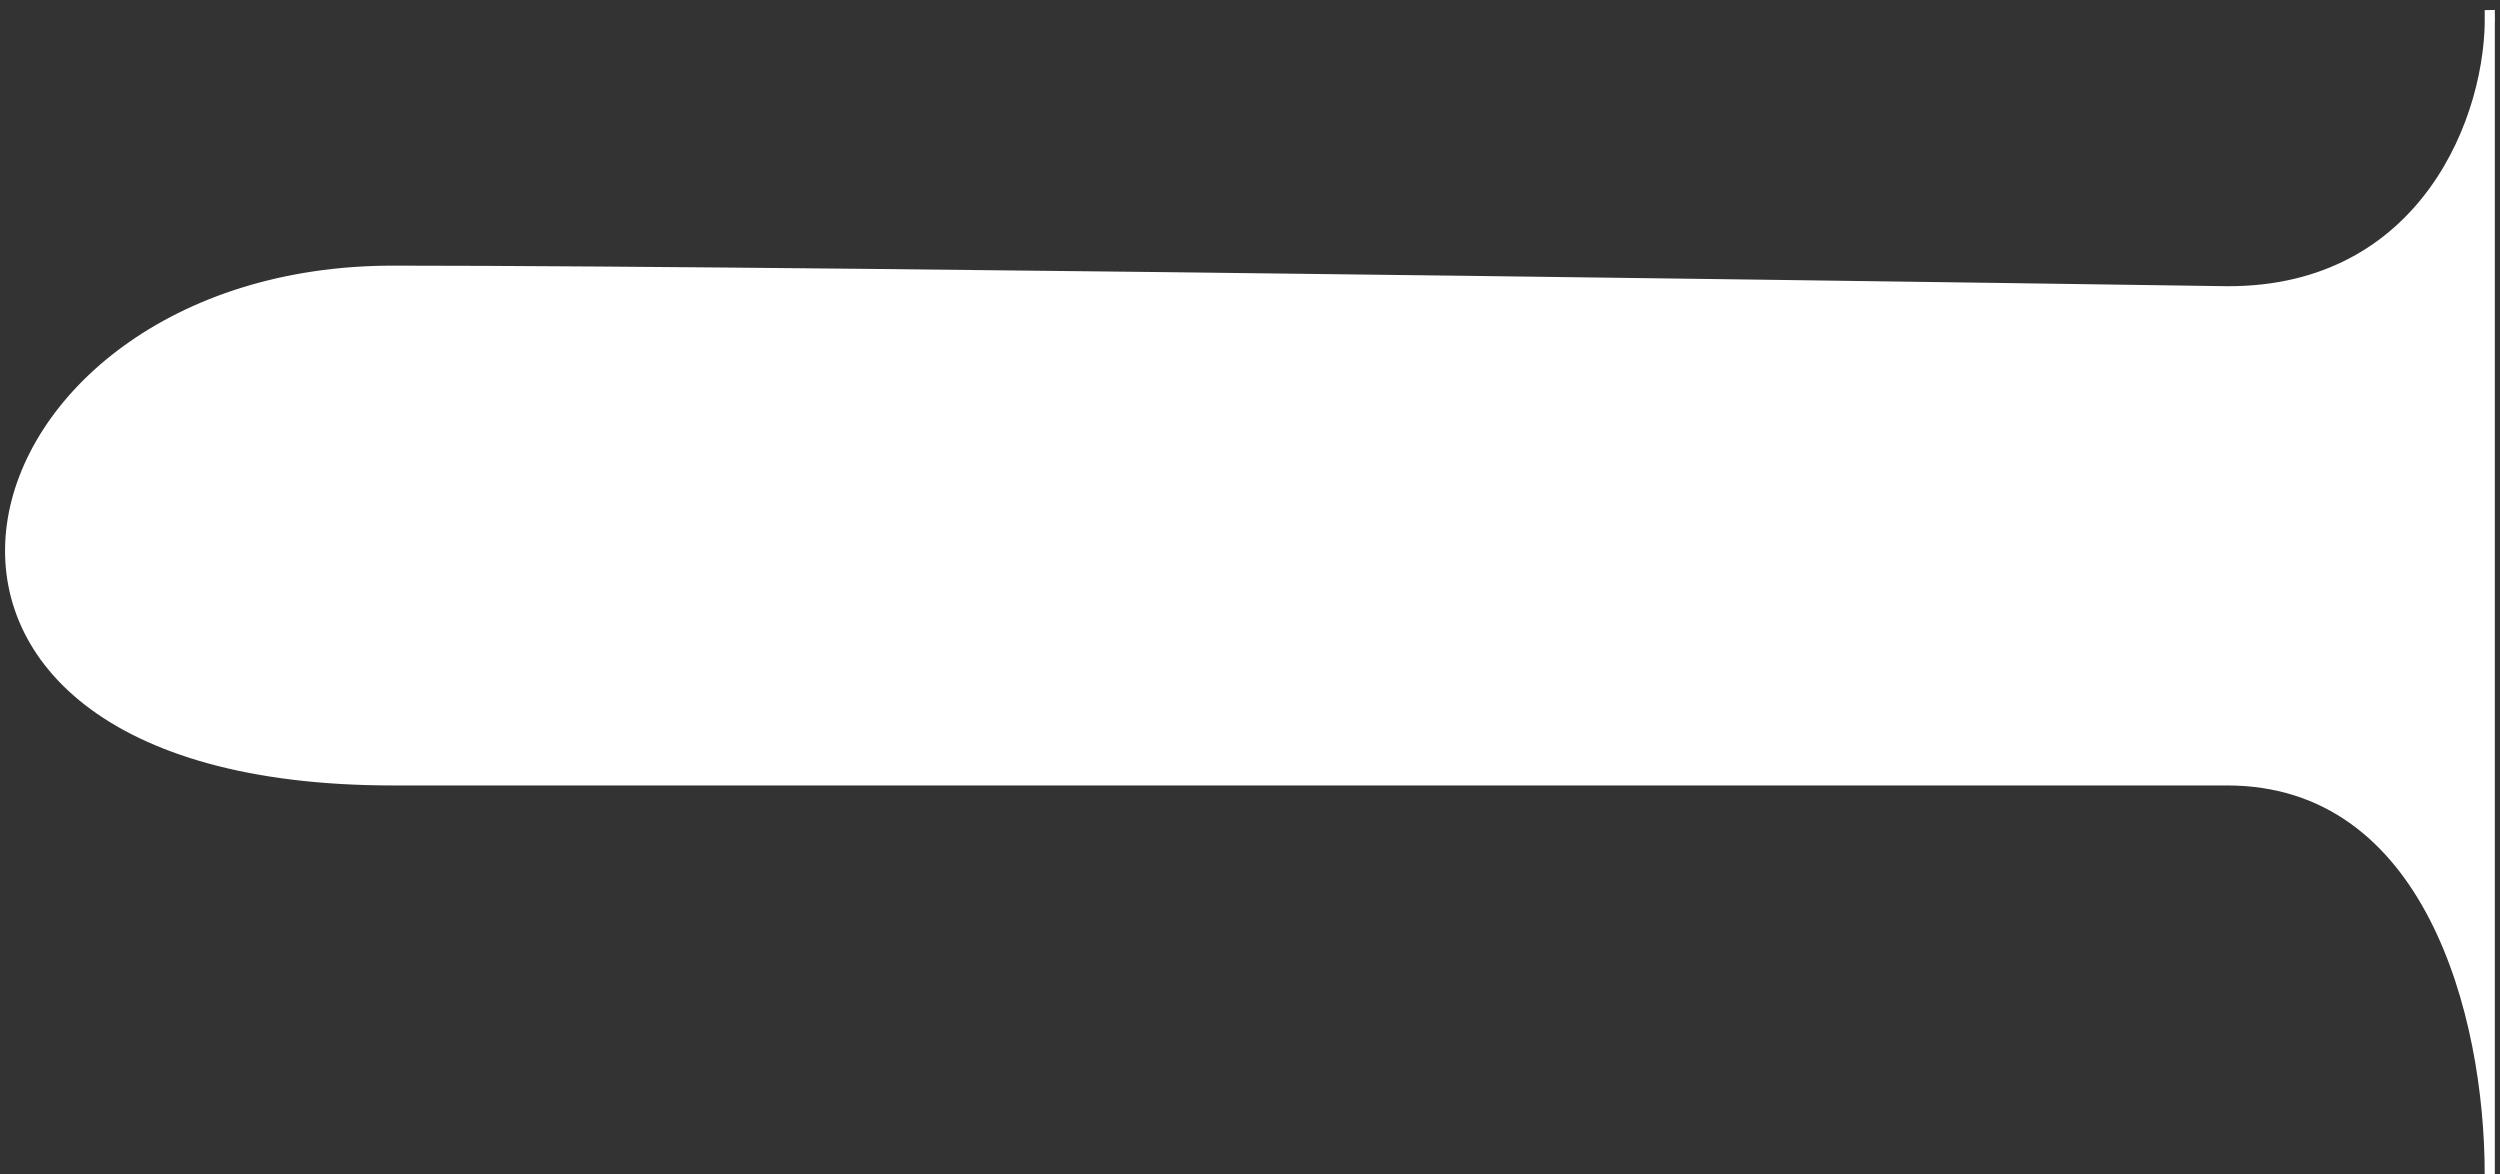<svg width="247" height="116" viewBox="0 0 247 116" fill="none" xmlns="http://www.w3.org/2000/svg">
<rect x="0" y="0" width="247" height="116" fill="#333333" stroke="none"/>
<path d="M38.799 26.746C82.234 26.746 220.027 28.777 220.027 28.777C238.635 28.861 245.656 13.143 245.988 2.553V1C246.004 1.503 246.004 2.021 245.988 2.553V116C245.988 100.162 239.997 77.102 220.027 77.102H38.799C-18.115 77.102 -4.636 26.746 38.799 26.746Z" fill="white"/>
<path d="M220.027 28.777C220.027 28.777 82.234 26.746 38.799 26.746C-4.636 26.746 -18.115 77.102 38.799 77.102C95.713 77.102 220.027 77.102 220.027 77.102C239.997 77.102 245.988 100.162 245.988 116V1C246.331 11.526 239.569 28.866 220.027 28.777Z" stroke="white"/>
</svg>
